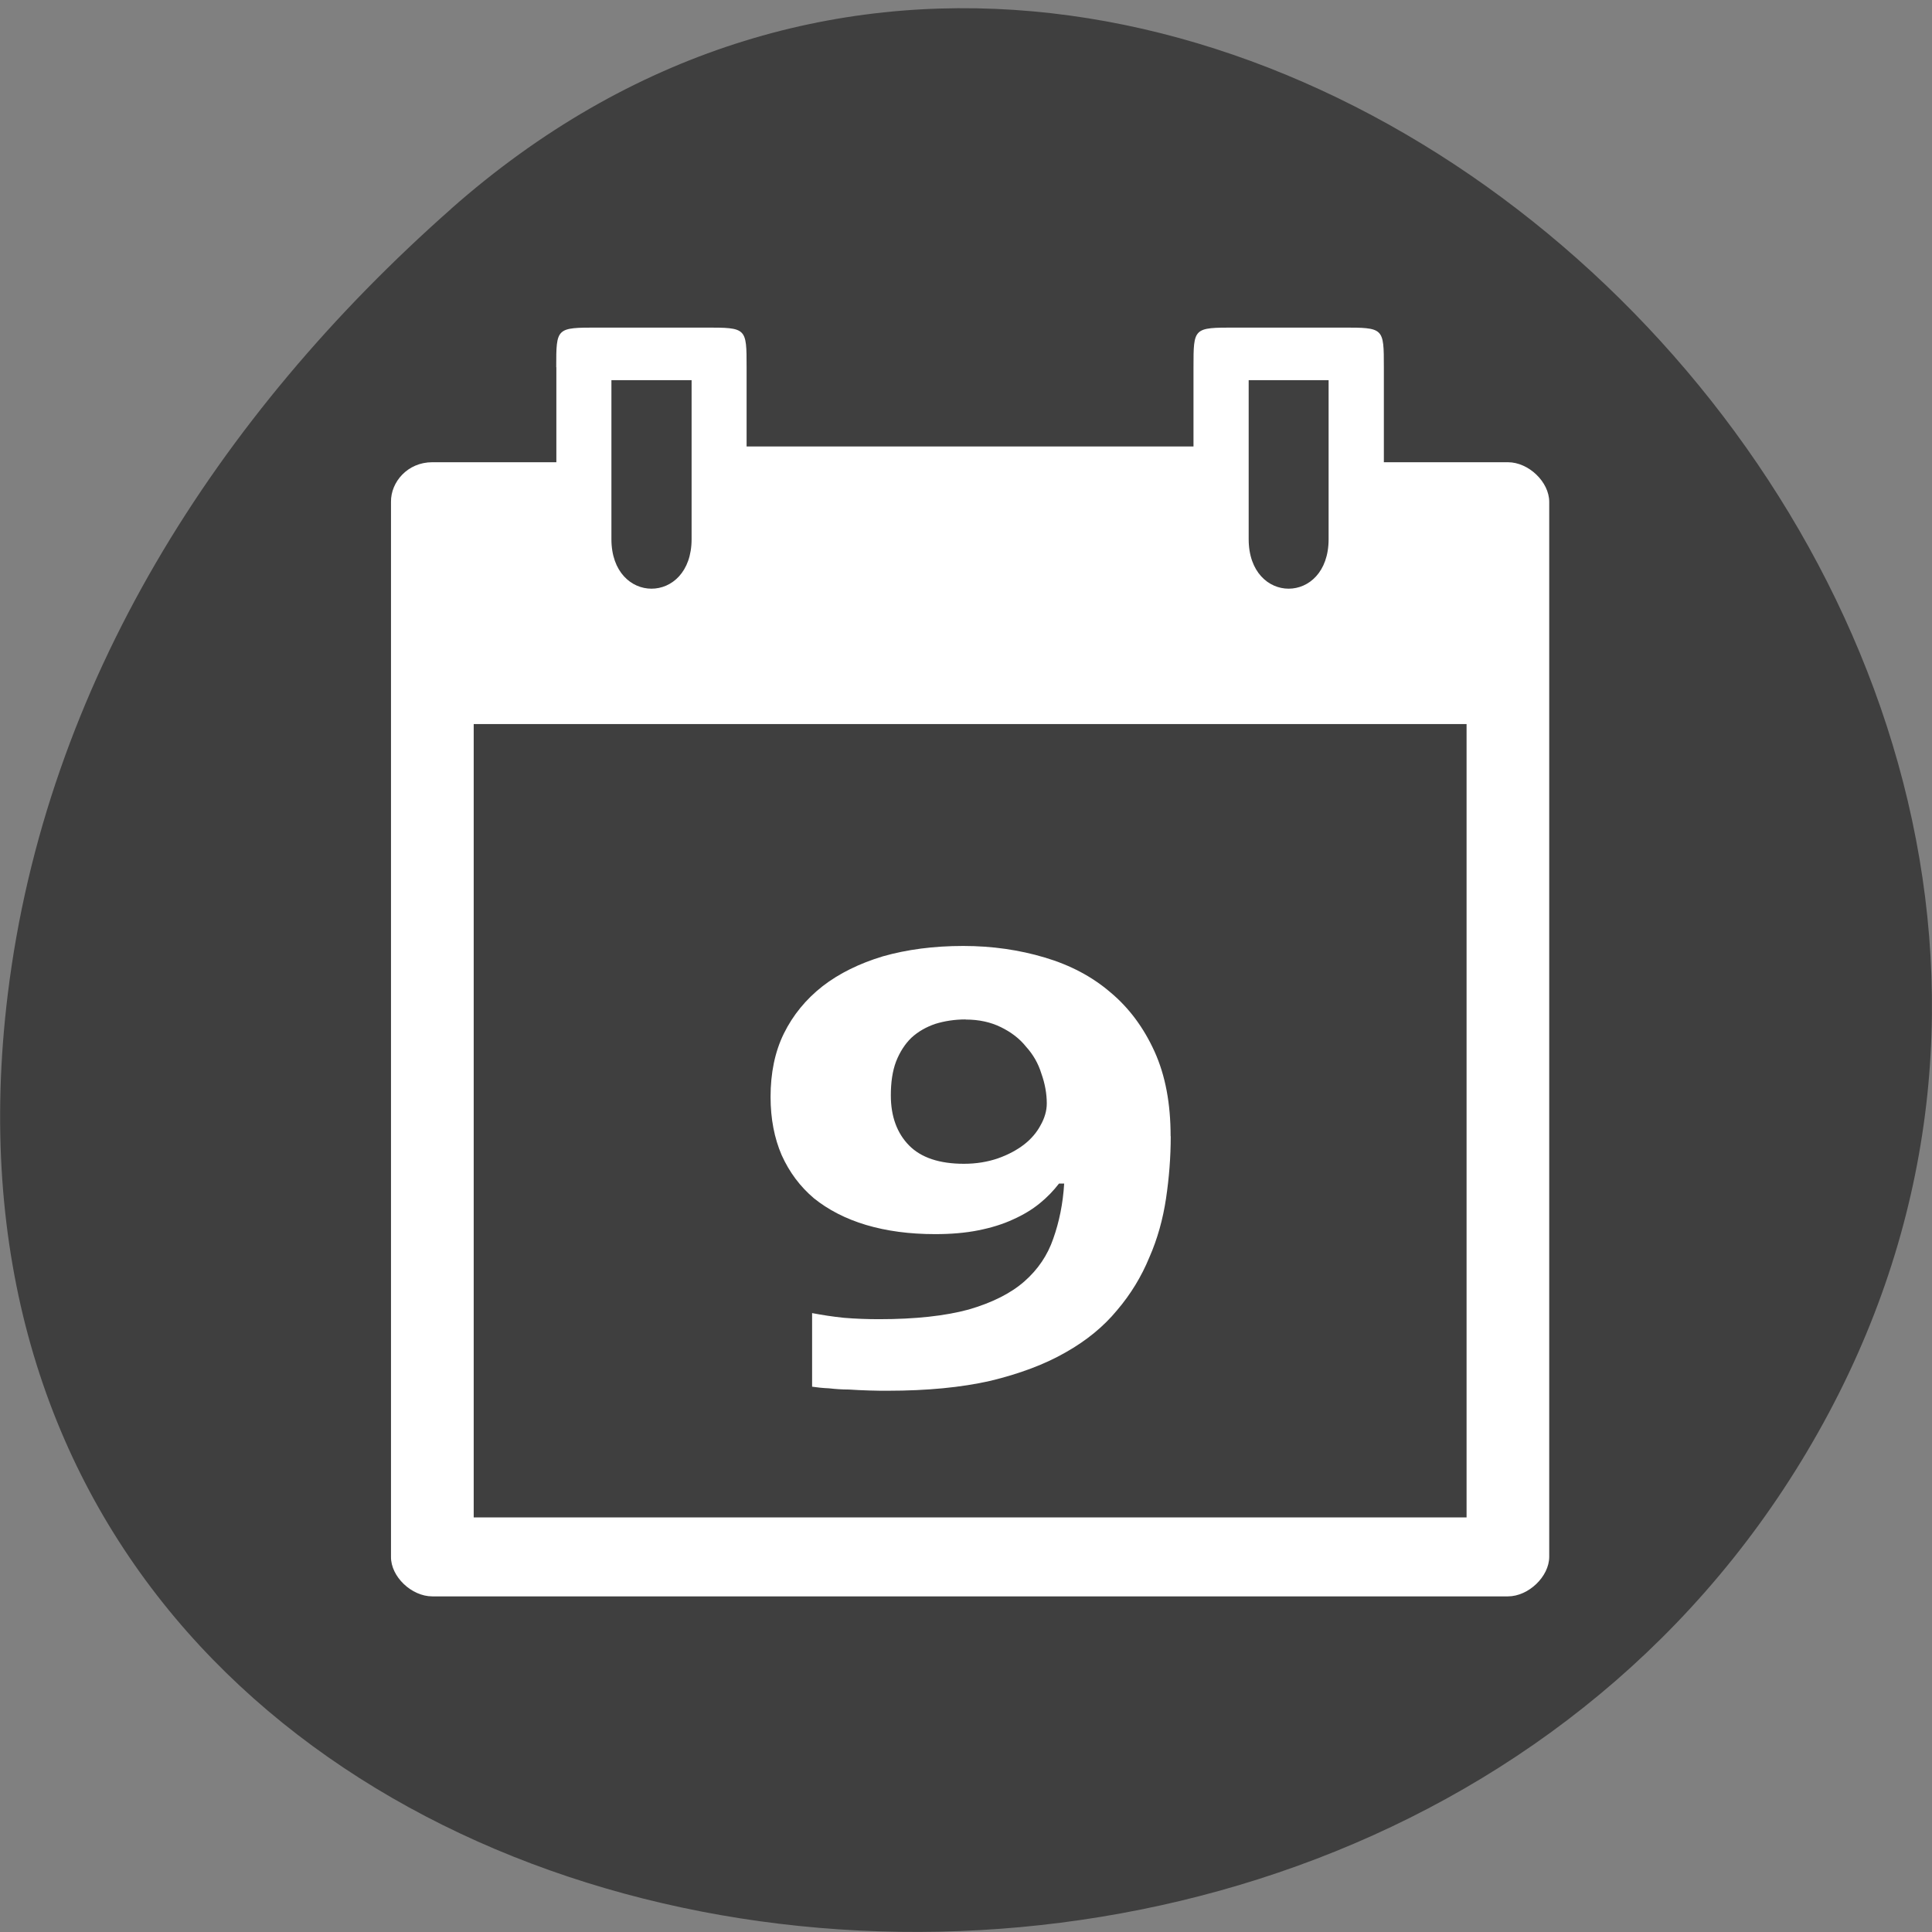 <svg xmlns="http://www.w3.org/2000/svg" viewBox="0 0 32 32"><rect x="0" y="0" width="32" height="32" fill="#808080" stroke="none"/><path d="m 7.473 3.457 c 11.906 -10.512 30.22 6.07 22.816 19.949 c -7.488 14.03 -32.27 10.293 -30.16 -6.941 c 0.629 -5.129 3.461 -9.578 7.348 -13.01" fill="#3f3f3f"/><g fill="#fff"><path d="m 9.215 6.082 v 1.574 h -2.055 c -0.41 0 -0.688 0.328 -0.684 0.656 v 17.473 c -0.004 0.328 0.34 0.656 0.684 0.656 h 17.816 c 0.34 0 0.684 -0.328 0.684 -0.656 v -17.473 c 0 -0.328 -0.34 -0.656 -0.684 -0.656 h -2.055 v -1.574 c 0 -0.656 0 -0.656 -0.688 -0.656 h -1.781 c -0.684 0 -0.684 0 -0.684 0.656 v 1.313 h -7.402 v -1.313 c 0 -0.656 0 -0.656 -0.684 -0.656 h -1.781 c -0.688 0 -0.688 0 -0.688 0.656 m 0.914 0.215 h 1.328 v 2.633 c 0 1.094 -1.328 1.094 -1.328 0 m 10.555 -2.633 h 1.324 v 2.633 c 0 1.094 -1.324 1.094 -1.324 0 m -12.836 3.063 h 16.445 v 13.14 h -16.445"/><path d="m 19.391 18.82 c 0 0.344 -0.027 0.688 -0.078 1.031 c -0.051 0.34 -0.141 0.668 -0.277 0.977 c -0.129 0.313 -0.305 0.605 -0.535 0.875 c -0.223 0.27 -0.508 0.504 -0.855 0.699 c -0.34 0.195 -0.758 0.352 -1.242 0.469 c -0.48 0.109 -1.047 0.164 -1.699 0.164 c -0.09 0 -0.195 0 -0.305 -0.004 c -0.113 -0.004 -0.227 -0.008 -0.34 -0.016 c -0.113 0 -0.223 -0.008 -0.328 -0.02 c -0.109 -0.004 -0.203 -0.016 -0.281 -0.027 v -1.219 c 0.164 0.031 0.34 0.059 0.527 0.078 c 0.191 0.016 0.387 0.023 0.582 0.023 c 0.602 0 1.098 -0.055 1.484 -0.16 c 0.387 -0.113 0.695 -0.266 0.922 -0.465 c 0.227 -0.199 0.387 -0.438 0.48 -0.711 c 0.098 -0.277 0.16 -0.578 0.18 -0.91 h -0.086 c -0.09 0.117 -0.195 0.227 -0.32 0.328 c -0.125 0.102 -0.273 0.191 -0.441 0.266 c -0.168 0.078 -0.359 0.137 -0.574 0.18 c -0.215 0.043 -0.453 0.063 -0.715 0.063 c -0.426 0 -0.805 -0.051 -1.145 -0.152 c -0.34 -0.102 -0.625 -0.25 -0.863 -0.441 c -0.23 -0.195 -0.406 -0.43 -0.535 -0.715 c -0.121 -0.281 -0.184 -0.602 -0.184 -0.965 c 0 -0.391 0.07 -0.742 0.219 -1.047 c 0.152 -0.309 0.367 -0.57 0.641 -0.785 c 0.277 -0.215 0.613 -0.379 1 -0.496 c 0.398 -0.113 0.84 -0.172 1.332 -0.172 c 0.48 0 0.93 0.066 1.348 0.191 c 0.422 0.125 0.785 0.316 1.09 0.578 c 0.309 0.258 0.551 0.586 0.73 0.98 c 0.18 0.398 0.266 0.863 0.266 1.402 m -3.395 -1.934 c -0.184 0 -0.352 0.027 -0.504 0.074 c -0.148 0.051 -0.281 0.125 -0.395 0.23 c -0.105 0.102 -0.191 0.234 -0.254 0.395 c -0.059 0.156 -0.086 0.344 -0.086 0.559 c 0 0.348 0.102 0.625 0.301 0.828 c 0.199 0.203 0.504 0.305 0.91 0.305 c 0.203 0 0.391 -0.031 0.563 -0.09 c 0.168 -0.059 0.313 -0.137 0.434 -0.23 c 0.121 -0.094 0.211 -0.203 0.273 -0.32 c 0.066 -0.117 0.102 -0.238 0.102 -0.359 c 0 -0.164 -0.031 -0.332 -0.09 -0.496 c -0.051 -0.168 -0.137 -0.316 -0.254 -0.445 c -0.109 -0.137 -0.25 -0.242 -0.418 -0.324 c -0.168 -0.082 -0.359 -0.125 -0.582 -0.125"/></g></svg>